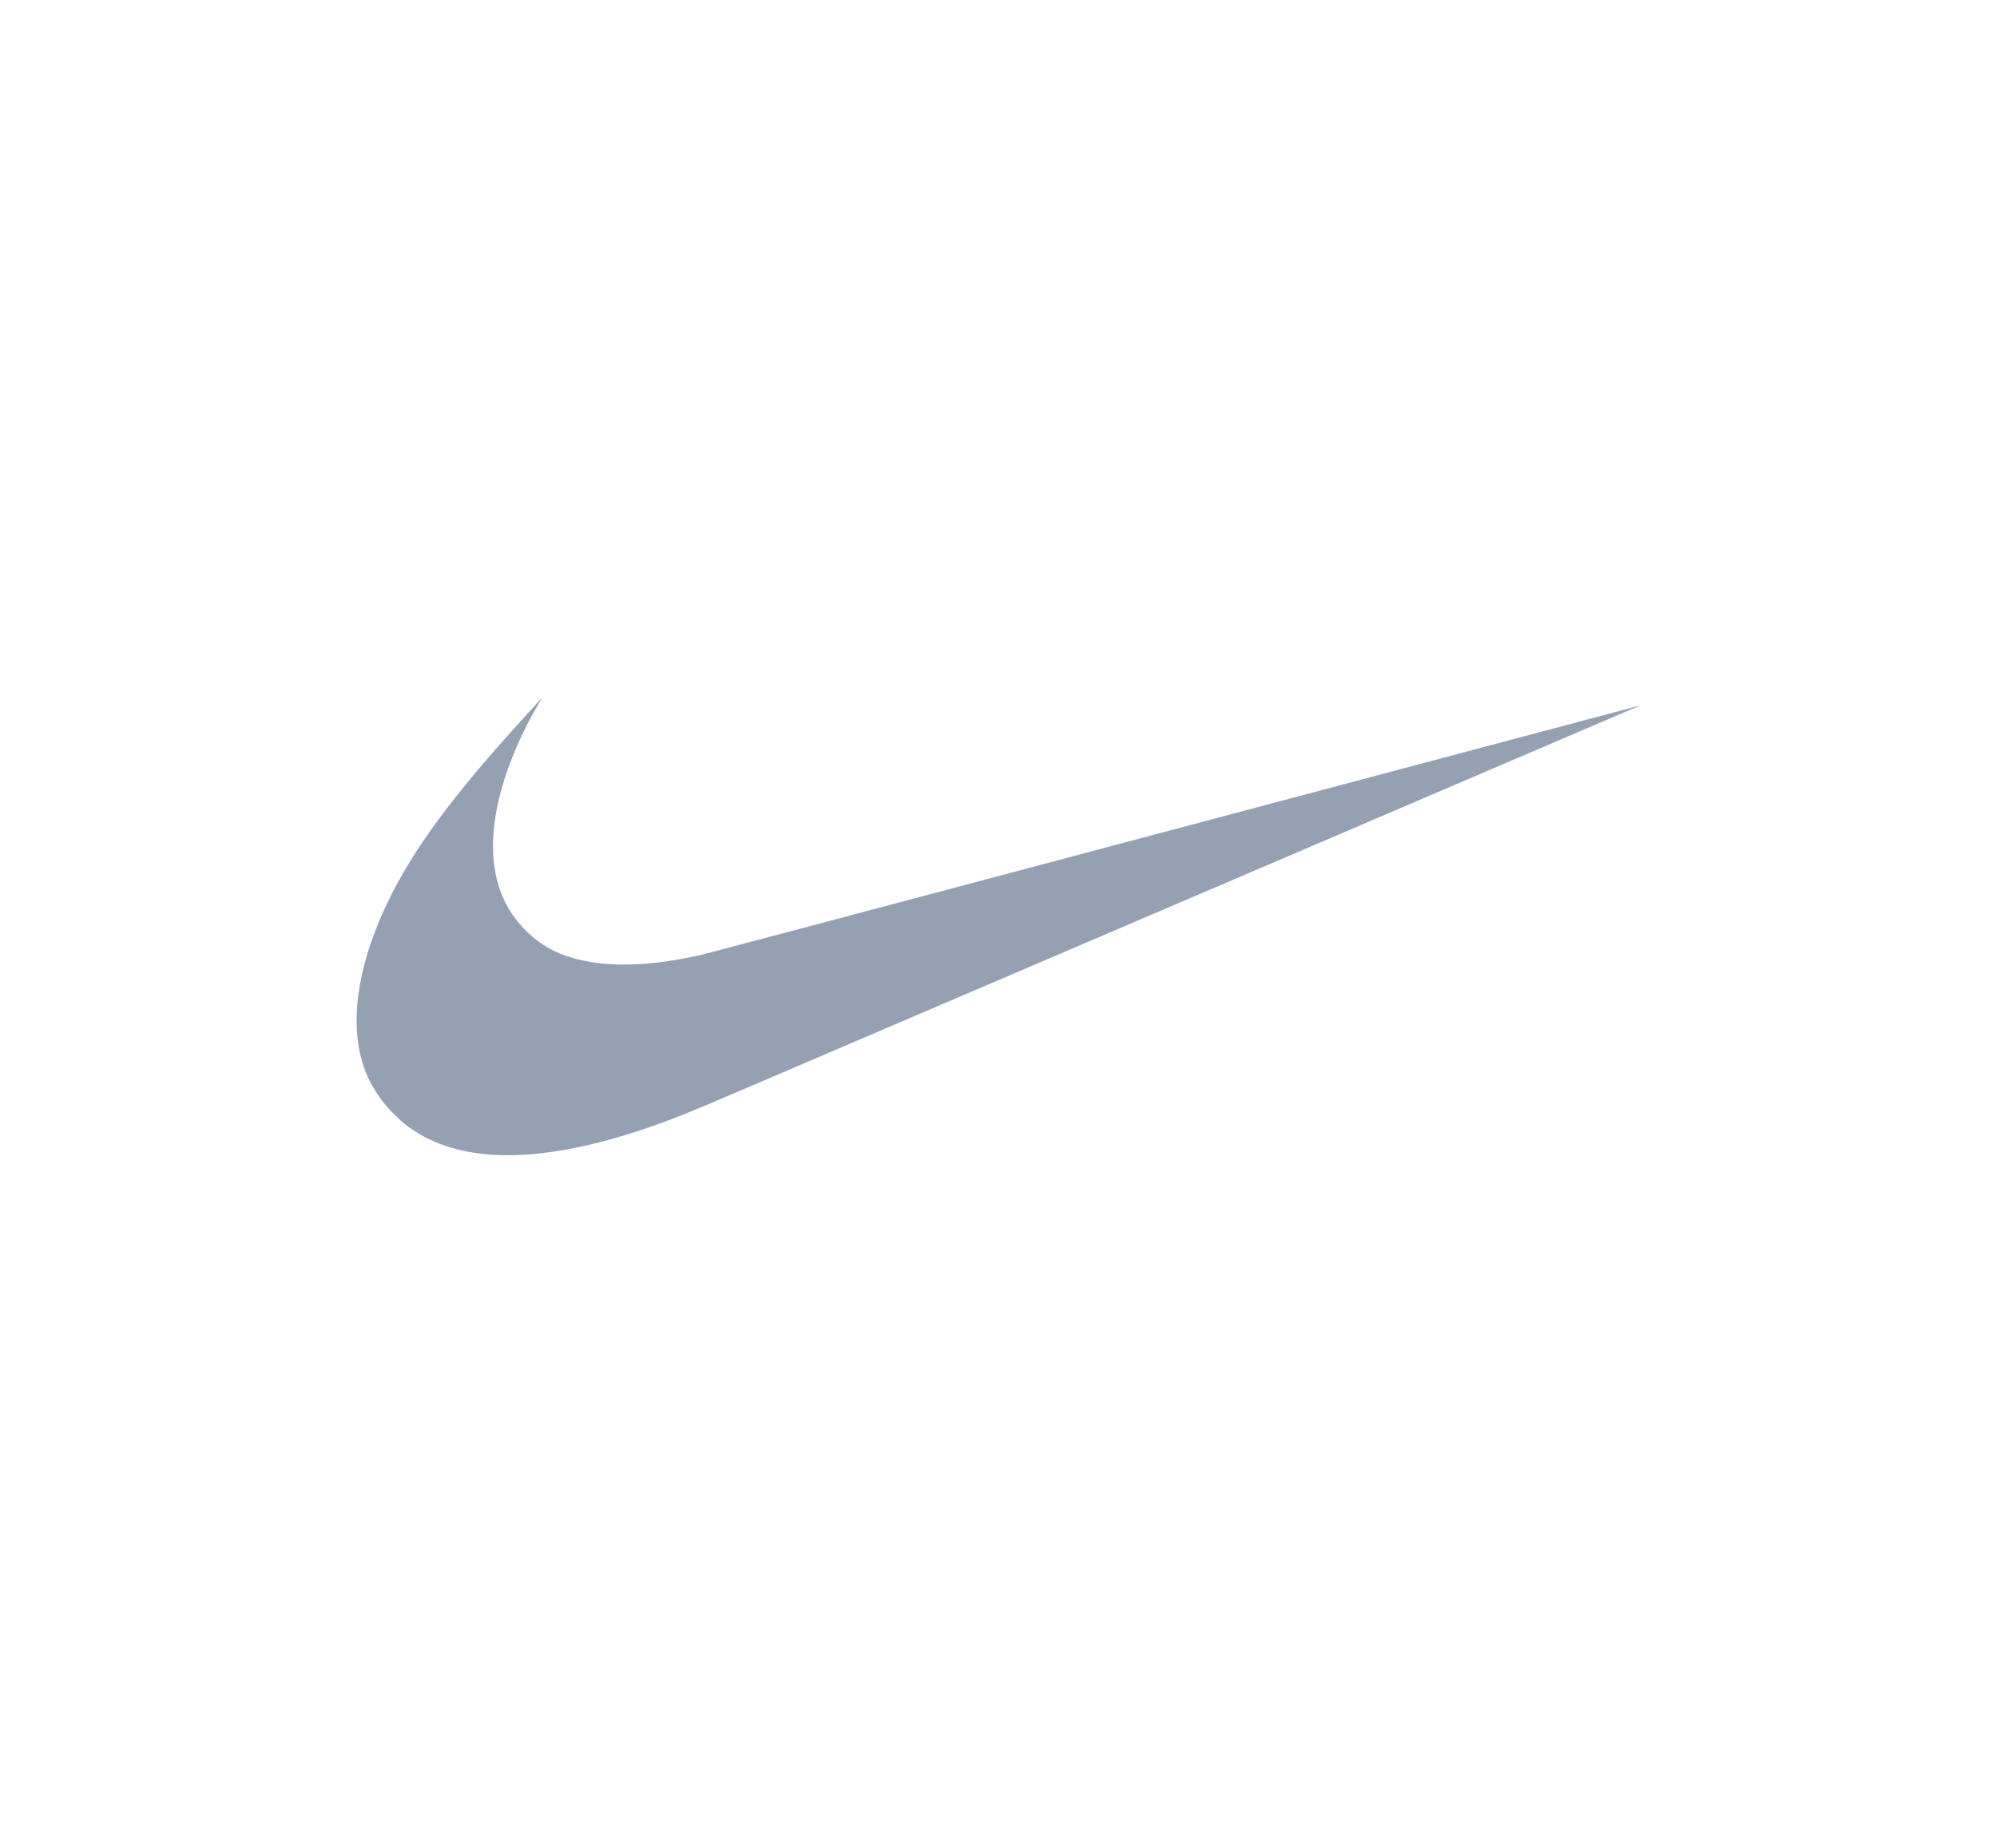 <svg width="375" height="347" viewBox="0 0 375 347" fill="none" xmlns="http://www.w3.org/2000/svg">
<path fill-rule="evenodd" clip-rule="evenodd" d="M93.556 216.852C86.373 216.567 80.497 214.602 75.902 210.951C75.025 210.254 72.936 208.162 72.234 207.281C70.371 204.937 69.105 202.657 68.259 200.127C65.659 192.339 66.998 182.119 72.087 170.904C76.445 161.302 83.169 151.778 94.9 138.588C96.629 136.647 101.774 130.971 101.808 130.971C101.82 130.971 101.54 131.457 101.186 132.048C98.136 137.158 95.526 143.176 94.104 148.385C91.82 156.745 92.096 163.92 94.911 169.483C96.853 173.315 100.183 176.635 103.927 178.47C110.481 181.681 120.077 181.947 131.796 179.247C132.603 179.06 172.584 168.447 220.643 155.662C268.702 142.875 308.03 132.422 308.036 132.431C308.049 132.442 196.381 180.225 138.412 205.015C129.232 208.94 126.777 209.931 122.46 211.446C111.428 215.321 101.545 217.169 93.556 216.852V216.852Z" fill="#94A1B2"/>
</svg>
